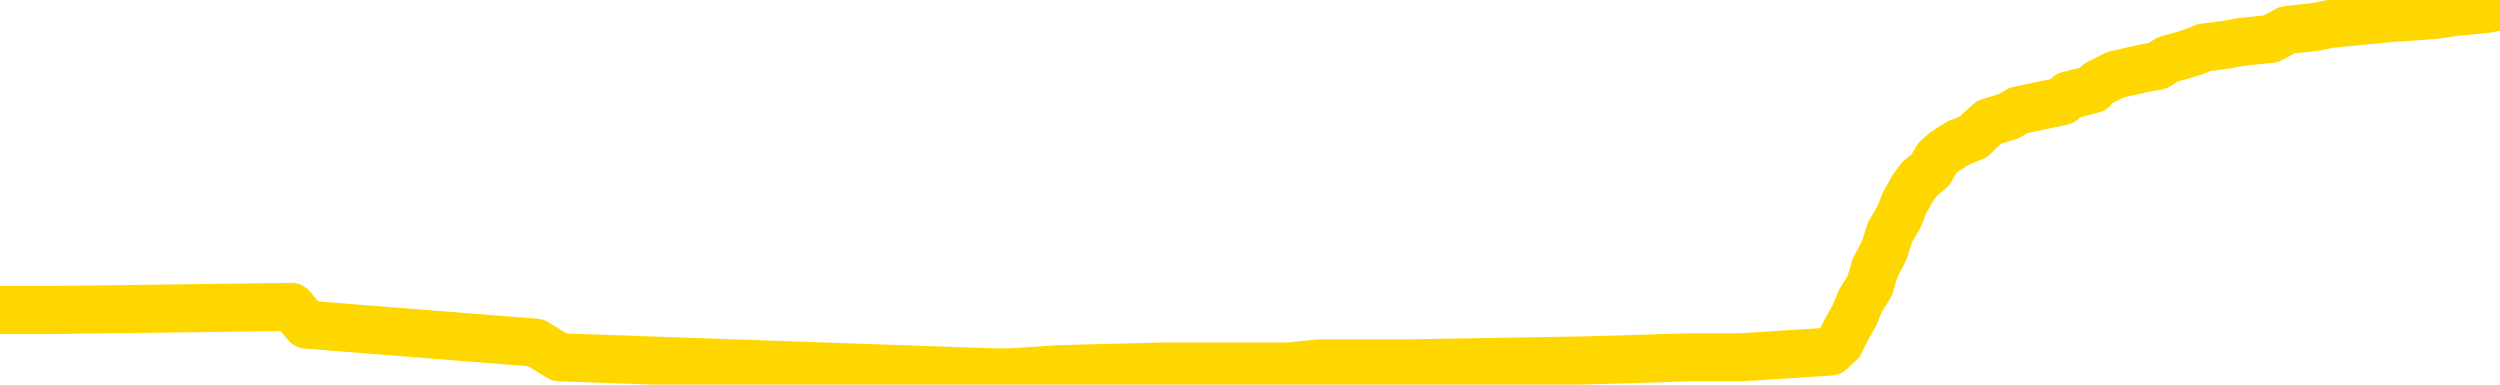 <svg xmlns="http://www.w3.org/2000/svg" version="1.1" viewBox="0 0 6500 1000">
	<path fill="none" stroke="gold" stroke-width="125" stroke-linecap="round" stroke-linejoin="round" d="M0 17131  L-791352 17131 L-791167 17124 L-790677 17108 L-790384 17100 L-790072 17085 L-789838 17077 L-789785 17062 L-789725 17046 L-789572 17039 L-789532 17023 L-789399 17015 L-789106 17008 L-788566 17008 L-787956 17000 L-787908 17000 L-787267 16992 L-787234 16992 L-786709 16992 L-786576 16984 L-786186 16969 L-785858 16953 L-785741 16938 L-785529 16922 L-784812 16922 L-784242 16915 L-784135 16915 L-783961 16907 L-783739 16891 L-783338 16884 L-783312 16868 L-782384 16853 L-782297 16837 L-782214 16822 L-782144 16806 L-781847 16798 L-781695 16783 L-779805 16791 L-779704 16791 L-779442 16791 L-779148 16798 L-779007 16783 L-778758 16783 L-778722 16775 L-778564 16767 L-778100 16752 L-777847 16744 L-777635 16729 L-777384 16721 L-777035 16713 L-776108 16698 L-776014 16682 L-775603 16675 L-774432 16659 L-773243 16651 L-773151 16636 L-773124 16620 L-772857 16605 L-772559 16589 L-772430 16574 L-772392 16558 L-771578 16558 L-771194 16566 L-770133 16574 L-770072 16574 L-769807 16729 L-769336 16876 L-769143 17023 L-768880 17170 L-768543 17162 L-768407 17155 L-767952 17147 L-767208 17139 L-767191 17131 L-767026 17116 L-766957 17116 L-766441 17108 L-765413 17108 L-765216 17100 L-764728 17093 L-764366 17085 L-763957 17085 L-763572 17093 L-761868 17093 L-761770 17093 L-761698 17093 L-761637 17093 L-761453 17085 L-761116 17085 L-760476 17077 L-760399 17070 L-760337 17070 L-760151 17062 L-760071 17062 L-759894 17054 L-759875 17046 L-759645 17046 L-759257 17039 L-758368 17039 L-758329 17031 L-758241 17023 L-758213 17008 L-757205 17000 L-757055 16984 L-757031 16977 L-756898 16969 L-756859 16961 L-755600 16953 L-755542 16953 L-755003 16946 L-754950 16946 L-754904 16946 L-754508 16938 L-754369 16930 L-754169 16922 L-754022 16922 L-753858 16922 L-753581 16930 L-753222 16930 L-752670 16922 L-752025 16915 L-751766 16899 L-751612 16891 L-751211 16884 L-751171 16876 L-751051 16868 L-750989 16876 L-750975 16876 L-750881 16876 L-750588 16868 L-750437 16837 L-750106 16822 L-750029 16806 L-749953 16798 L-749726 16775 L-749660 16760 L-749432 16744 L-749379 16729 L-749215 16721 L-748209 16713 L-748026 16706 L-747475 16698 L-747082 16682 L-746684 16675 L-745834 16659 L-745756 16651 L-745177 16644 L-744735 16644 L-744494 16636 L-744337 16636 L-743936 16620 L-743916 16620 L-743471 16613 L-743065 16605 L-742930 16589 L-742754 16574 L-742618 16558 L-742368 16543 L-741368 16535 L-741286 16527 L-741150 16520 L-741112 16512 L-740222 16504 L-740006 16496 L-739563 16489 L-739445 16481 L-739389 16473 L-738712 16473 L-738612 16465 L-738583 16465 L-737241 16458 L-736836 16450 L-736796 16442 L-735868 16434 L-735770 16427 L-735637 16419 L-735233 16411 L-735206 16403 L-735113 16396 L-734897 16388 L-734486 16372 L-733332 16357 L-733041 16342 L-733012 16326 L-732404 16318 L-732154 16303 L-732134 16295 L-731205 16287 L-731153 16272 L-731031 16264 L-731013 16249 L-730858 16241 L-730682 16225 L-730546 16218 L-730489 16210 L-730381 16202 L-730296 16194 L-730063 16187 L-729988 16179 L-729679 16171 L-729562 16163 L-729392 16156 L-729301 16148 L-729198 16148 L-729175 16140 L-729098 16140 L-729000 16125 L-728633 16117 L-728528 16109 L-728025 16101 L-727573 16094 L-727535 16086 L-727511 16078 L-727470 16070 L-727341 16063 L-727240 16055 L-726799 16047 L-726517 16039 L-725924 16032 L-725794 16024 L-725519 16008 L-725367 16001 L-725214 15993 L-725129 15978 L-725051 15970 L-724865 15962 L-724814 15962 L-724787 15954 L-724707 15947 L-724684 15939 L-724401 15923 L-723797 15908 L-722801 15900 L-722503 15892 L-721770 15885 L-721525 15877 L-721435 15869 L-720858 15861 L-720159 15854 L-719407 15846 L-719089 15838 L-718706 15823 L-718629 15815 L-717994 15807 L-717809 15799 L-717721 15799 L-717592 15799 L-717279 15792 L-717229 15784 L-717087 15776 L-717066 15768 L-716098 15761 L-715552 15753 L-715074 15753 L-715013 15753 L-714689 15753 L-714668 15745 L-714606 15745 L-714396 15737 L-714319 15730 L-714264 15722 L-714242 15714 L-714202 15706 L-714187 15699 L-713429 15691 L-713413 15683 L-712614 15675 L-712461 15668 L-711556 15660 L-711050 15652 L-710820 15637 L-710779 15637 L-710664 15629 L-710487 15621 L-709733 15629 L-709598 15621 L-709434 15614 L-709116 15606 L-708940 15590 L-707918 15575 L-707894 15559 L-707643 15552 L-707430 15536 L-706796 15528 L-706558 15513 L-706526 15497 L-706348 15482 L-706267 15466 L-706178 15459 L-706113 15443 L-705673 15428 L-705650 15420 L-705109 15412 L-704853 15404 L-704358 15397 L-703481 15389 L-703444 15381 L-703391 15373 L-703350 15366 L-703233 15358 L-702957 15350 L-702749 15335 L-702552 15319 L-702529 15304 L-702479 15288 L-702439 15280 L-702362 15273 L-701764 15257 L-701704 15250 L-701600 15242 L-701446 15234 L-700814 15226 L-700134 15219 L-699831 15203 L-699484 15195 L-699286 15188 L-699238 15172 L-698918 15164 L-698290 15157 L-698143 15149 L-698107 15141 L-698049 15133 L-697973 15118 L-697731 15118 L-697643 15110 L-697549 15102 L-697255 15095 L-697121 15087 L-697061 15079 L-697024 15064 L-696752 15064 L-695746 15056 L-695570 15048 L-695519 15048 L-695227 15040 L-695034 15025 L-694701 15017 L-694195 15009 L-693633 14994 L-693618 14978 L-693601 14971 L-693501 14955 L-693386 14940 L-693347 14924 L-693309 14916 L-693244 14916 L-693216 14909 L-693077 14916 L-692784 14916 L-692734 14916 L-692629 14916 L-692364 14909 L-691899 14901 L-691755 14901 L-691700 14885 L-691643 14878 L-691452 14870 L-691087 14862 L-690872 14862 L-690678 14862 L-690620 14862 L-690561 14847 L-690407 14839 L-690137 14831 L-689707 14870 L-689692 14870 L-689615 14862 L-689551 14855 L-689421 14800 L-689398 14793 L-689114 14785 L-689066 14777 L-689011 14769 L-688549 14762 L-688510 14762 L-688470 14754 L-688279 14746 L-687799 14738 L-687312 14731 L-687295 14723 L-687257 14715 L-687001 14707 L-686923 14692 L-686694 14684 L-686678 14669 L-686383 14653 L-685941 14645 L-685494 14638 L-684989 14630 L-684836 14622 L-684549 14614 L-684509 14599 L-684178 14591 L-683956 14583 L-683439 14568 L-683363 14560 L-683115 14545 L-682921 14529 L-682861 14521 L-682084 14514 L-682010 14514 L-681780 14506 L-681763 14506 L-681701 14498 L-681506 14491 L-681042 14491 L-681018 14483 L-680889 14483 L-679588 14483 L-679571 14483 L-679494 14475 L-679400 14475 L-679183 14475 L-679031 14467 L-678853 14475 L-678799 14483 L-678512 14491 L-678472 14491 L-678102 14491 L-677662 14491 L-677479 14491 L-677158 14483 L-676863 14483 L-676417 14467 L-676345 14460 L-675883 14444 L-675445 14436 L-675263 14429 L-673809 14413 L-673677 14405 L-673220 14390 L-672994 14382 L-672607 14367 L-672091 14351 L-671137 14336 L-670342 14320 L-669668 14312 L-669242 14297 L-668931 14289 L-668701 14266 L-668018 14243 L-668005 14219 L-667795 14188 L-667773 14181 L-667599 14165 L-666649 14157 L-666381 14142 L-665565 14134 L-665255 14119 L-665217 14111 L-665160 14096 L-664543 14088 L-663905 14072 L-662279 14065 L-661605 14057 L-660963 14057 L-660886 14057 L-660829 14057 L-660794 14057 L-660765 14049 L-660653 14034 L-660636 14026 L-660613 14018 L-660459 14010 L-660406 13995 L-660328 13987 L-660209 13979 L-660111 13972 L-659994 13964 L-659724 13948 L-659454 13941 L-659437 13925 L-659237 13917 L-659090 13902 L-658863 13894 L-658729 13886 L-658421 13879 L-658361 13871 L-658007 13855 L-657659 13848 L-657558 13840 L-657494 13824 L-657434 13817 L-657049 13801 L-656668 13793 L-656564 13786 L-656304 13778 L-656033 13763 L-655874 13755 L-655841 13747 L-655779 13739 L-655638 13732 L-655454 13724 L-655409 13716 L-655121 13716 L-655105 13708 L-654872 13708 L-654811 13701 L-654773 13701 L-654193 13693 L-654059 13685 L-654036 13654 L-654018 13600 L-654000 13538 L-653984 13476 L-653960 13414 L-653944 13368 L-653922 13313 L-653906 13259 L-653883 13228 L-653866 13197 L-653844 13174 L-653827 13158 L-653778 13135 L-653706 13112 L-653672 13073 L-653648 13042 L-653612 13011 L-653571 12980 L-653534 12965 L-653518 12934 L-653494 12911 L-653457 12895 L-653440 12872 L-653417 12856 L-653399 12841 L-653380 12825 L-653364 12810 L-653335 12787 L-653309 12763 L-653264 12756 L-653247 12740 L-653205 12732 L-653157 12717 L-653087 12701 L-653071 12686 L-653055 12671 L-652993 12663 L-652954 12655 L-652915 12647 L-652749 12640 L-652684 12632 L-652668 12624 L-652623 12609 L-652565 12601 L-652352 12593 L-652319 12585 L-652277 12578 L-652198 12570 L-651661 12562 L-651583 12554 L-651479 12539 L-651390 12531 L-651214 12523 L-650863 12516 L-650707 12508 L-650270 12500 L-650113 12492 L-649983 12485 L-649279 12469 L-649078 12461 L-648117 12446 L-647635 12438 L-647536 12438 L-647444 12430 L-647199 12423 L-647126 12415 L-646683 12399 L-646587 12392 L-646572 12384 L-646555 12376 L-646531 12368 L-646065 12361 L-645848 12353 L-645708 12345 L-645414 12337 L-645326 12330 L-645284 12322 L-645255 12314 L-645082 12307 L-645023 12299 L-644947 12291 L-644866 12283 L-644797 12283 L-644487 12276 L-644402 12268 L-644188 12260 L-644153 12252 L-643470 12245 L-643371 12237 L-643166 12229 L-643119 12221 L-642841 12214 L-642779 12206 L-642762 12190 L-642684 12183 L-642376 12167 L-642351 12159 L-642298 12144 L-642275 12136 L-642152 12128 L-642017 12113 L-641772 12105 L-641647 12105 L-641000 12097 L-640984 12097 L-640959 12097 L-640779 12082 L-640703 12074 L-640611 12066 L-640183 12059 L-639767 12051 L-639374 12035 L-639296 12028 L-639277 12020 L-638913 12012 L-638677 12004 L-638449 11997 L-638136 11989 L-638058 11981 L-637977 11966 L-637799 11950 L-637783 11942 L-637518 11927 L-637438 11919 L-637208 11912 L-636982 11904 L-636666 11904 L-636491 11896 L-636130 11896 L-635738 11888 L-635669 11873 L-635605 11865 L-635464 11850 L-635413 11842 L-635311 11826 L-634809 11819 L-634612 11811 L-634365 11803 L-634180 11795 L-633880 11788 L-633804 11780 L-633638 11764 L-632754 11757 L-632725 11741 L-632602 11726 L-632023 11718 L-631945 11710 L-631232 11710 L-630920 11710 L-630707 11710 L-630690 11710 L-630304 11710 L-629779 11695 L-629332 11687 L-629003 11679 L-628850 11671 L-628524 11671 L-628346 11664 L-628264 11664 L-628058 11648 L-627883 11640 L-626954 11633 L-626064 11625 L-626025 11617 L-625797 11617 L-625418 11609 L-624630 11602 L-624396 11594 L-624320 11586 L-623963 11578 L-623391 11563 L-623124 11555 L-622738 11548 L-622634 11548 L-622464 11548 L-621846 11548 L-621634 11548 L-621326 11548 L-621273 11540 L-621146 11532 L-621093 11524 L-620973 11517 L-620637 11501 L-619678 11493 L-619547 11478 L-619345 11470 L-618714 11462 L-618402 11455 L-617988 11447 L-617961 11439 L-617816 11431 L-617396 11424 L-616063 11424 L-616016 11416 L-615888 11400 L-615871 11393 L-615293 11377 L-615087 11369 L-615057 11362 L-615017 11354 L-614959 11346 L-614922 11338 L-614843 11331 L-614701 11323 L-614246 11315 L-614128 11307 L-613843 11300 L-613470 11292 L-613374 11284 L-613047 11276 L-612692 11269 L-612523 11261 L-612475 11253 L-612366 11245 L-612277 11238 L-612249 11230 L-612173 11214 L-611870 11207 L-611836 11191 L-611764 11184 L-611396 11176 L-611061 11168 L-610980 11168 L-610760 11160 L-610589 11153 L-610561 11145 L-610064 11137 L-609515 11122 L-608634 11114 L-608536 11098 L-608459 11091 L-608184 11083 L-607937 11067 L-607863 11060 L-607801 11044 L-607683 11036 L-607640 11029 L-607530 11021 L-607453 11005 L-606753 10998 L-606507 10990 L-606467 10982 L-606311 10974 L-605712 10974 L-605485 10974 L-605393 10974 L-604918 10974 L-604320 10959 L-603801 10951 L-603780 10943 L-603634 10936 L-603314 10936 L-602772 10936 L-602540 10936 L-602370 10936 L-601883 10928 L-601656 10920 L-601571 10912 L-601225 10905 L-600899 10905 L-600376 10897 L-600048 10889 L-599448 10881 L-599250 10866 L-599198 10858 L-599158 10850 L-598876 10843 L-598192 10827 L-597882 10820 L-597857 10804 L-597666 10796 L-597443 10789 L-597357 10781 L-596693 10765 L-596669 10758 L-596447 10742 L-596117 10734 L-595765 10719 L-595560 10711 L-595328 10696 L-595070 10688 L-594880 10672 L-594833 10665 L-594606 10657 L-594571 10649 L-594415 10641 L-594201 10634 L-594027 10626 L-593936 10618 L-593659 10610 L-593415 10603 L-593100 10595 L-592674 10595 L-592636 10595 L-592153 10595 L-591920 10595 L-591708 10587 L-591482 10579 L-590932 10579 L-590685 10572 L-589851 10572 L-589795 10564 L-589773 10556 L-589615 10548 L-589154 10541 L-589113 10533 L-588773 10517 L-588640 10510 L-588417 10502 L-587845 10494 L-587373 10486 L-587178 10479 L-586986 10471 L-586796 10463 L-586694 10456 L-586326 10448 L-586280 10440 L-586198 10432 L-584905 10425 L-584856 10417 L-584588 10417 L-584443 10417 L-583892 10417 L-583775 10409 L-583694 10401 L-583334 10394 L-583111 10386 L-582829 10378 L-582500 10363 L-581992 10355 L-581880 10347 L-581801 10339 L-581637 10332 L-581342 10332 L-580874 10332 L-580677 10339 L-580626 10339 L-579977 10332 L-579855 10324 L-579401 10324 L-579365 10316 L-578897 10308 L-578786 10301 L-578770 10293 L-578554 10293 L-578373 10285 L-577841 10285 L-576811 10285 L-576612 10277 L-576154 10270 L-575205 10254 L-575107 10246 L-574753 10231 L-574692 10223 L-574678 10215 L-574642 10208 L-574273 10200 L-574153 10192 L-573911 10184 L-573747 10177 L-573560 10169 L-573439 10161 L-572368 10146 L-571510 10138 L-571298 10122 L-571201 10115 L-571027 10099 L-570693 10092 L-570621 10084 L-570564 10076 L-570388 10076 L-570000 10068 L-569764 10061 L-569653 10053 L-569536 10045 L-568555 10037 L-568530 10030 L-567935 10014 L-567903 10014 L-567754 10006 L-567470 9999 L-566558 9999 L-565612 9999 L-565459 9991 L-565356 9991 L-565225 9983 L-565082 9975 L-565055 9968 L-564941 9960 L-564723 9952 L-564041 9944 L-563912 9937 L-563609 9929 L-563369 9913 L-563036 9906 L-562397 9898 L-562055 9882 L-561993 9875 L-561838 9875 L-560916 9875 L-560446 9875 L-560402 9875 L-560389 9867 L-560348 9859 L-560326 9851 L-560299 9844 L-560155 9836 L-559732 9828 L-559397 9828 L-559206 9820 L-558778 9820 L-558590 9813 L-558201 9797 L-557666 9789 L-557294 9782 L-557272 9782 L-557022 9774 L-556904 9766 L-556828 9758 L-556693 9751 L-556653 9743 L-556573 9735 L-556179 9728 L-555683 9720 L-555571 9704 L-555398 9697 L-555090 9689 L-554642 9681 L-554319 9673 L-554177 9658 L-553750 9642 L-553596 9627 L-553541 9611 L-552727 9604 L-552708 9596 L-552336 9588 L-552279 9588 L-551150 9580 L-551082 9580 L-550524 9573 L-550329 9565 L-550193 9557 L-549959 9549 L-549612 9542 L-549578 9526 L-549542 9518 L-549474 9503 L-549125 9495 L-548953 9487 L-548468 9480 L-548452 9472 L-548127 9464 L-547969 9456 L-546828 9441 L-546804 9433 L-546612 9418 L-546418 9410 L-546168 9402 L-546151 9394 L-545131 9387 L-544833 9379 L-544758 9371 L-544621 9356 L-544446 9348 L-543869 9333 L-543653 9325 L-543590 9317 L-543459 9309 L-543422 9294 L-542899 9286 L-542761 12337 L-542747 12337 L-542724 12337 L-542703 12337 L-542476 9278 L-541700 9278 L-541659 9278 L-541291 9278 L-541213 9271 L-541161 9263 L-540488 9255 L-539745 9247 L-539320 9247 L-538873 9240 L-537811 9232 L-537499 9216 L-537089 9216 L-537017 9209 L-536493 9209 L-536398 9209 L-536381 9209 L-535936 9201 L-535750 9185 L-534970 9170 L-534298 9162 L-533886 9139 L-533654 9123 L-533513 9116 L-533432 9100 L-533411 9092 L-533335 9092 L-533207 9085 L-532890 9092 L-532666 9092 L-532341 9085 L-532279 9085 L-531909 9085 L-531876 9085 L-531667 9085 L-530999 9085 L-530922 9085 L-530764 9069 L-530653 9069 L-530327 9061 L-530172 9054 L-529831 9054 L-529774 9038 L-529436 9023 L-529232 9015 L-529179 9000 L-527803 8992 L-527673 8984 L-527240 8976 L-526919 8969 L-526092 8953 L-525968 8945 L-525237 8930 L-525082 8914 L-525041 8907 L-524987 8899 L-524964 8891 L-524850 8883 L-524554 8876 L-524264 8868 L-524209 8860 L-524089 8852 L-524058 8845 L-523959 8837 L-523515 8837 L-523363 8829 L-522528 8829 L-521986 8821 L-521651 8821 L-521636 8814 L-521560 8806 L-521444 8798 L-521249 8790 L-520985 8783 L-520150 8775 L-520054 8767 L-519532 8759 L-519491 8752 L-519391 8744 L-518563 8744 L-518428 8736 L-518089 8736 L-517535 8728 L-517156 8721 L-516993 8713 L-516683 8705 L-515870 8697 L-515564 8690 L-515296 8690 L-514974 8690 L-514653 8697 L-514378 8697 L-513549 8682 L-513454 8674 L-513362 8651 L-513257 8628 L-512870 8605 L-512390 8589 L-512374 8581 L-512255 8574 L-511887 8558 L-511792 8550 L-510958 8535 L-510881 8527 L-510582 8519 L-510491 8512 L-510084 8496 L-509974 8481 L-509274 8473 L-508801 8465 L-508741 8457 L-508522 8442 L-508249 8434 L-508136 8426 L-507108 8419 L-506722 8411 L-506702 8403 L-506369 8395 L-506124 8388 L-505691 8380 L-505581 8372 L-505463 8364 L-505011 8349 L-504421 8341 L-504084 8333 L-502192 8326 L-502078 8310 L-501866 8302 L-500548 8295 L-500441 6552 L-500375 4833 L-500339 3245 L-500277 3245 L-499778 4972 L-499103 6676 L-499081 8248 L-498811 8233 L-497842 8233 L-497153 8225 L-496991 8217 L-496450 8210 L-496361 8202 L-495341 8194 L-494394 8179 L-494028 8186 L-493925 8194 L-493337 8194 L-493278 8194 L-493177 8186 L-492737 8171 L-492629 8163 L-492188 8155 L-491188 8132 L-490931 8109 L-490829 8086 L-490698 8070 L-490332 8055 L-489751 8039 L-489720 8031 L-489404 8024 L-487421 8016 L-487306 8008 L-487238 8008 L-486879 8000 L-485261 7993 L-485083 7993 L-484939 7993 L-484117 8000 L-484064 8008 L-484009 8008 L-483575 8008 L-482595 8016 L-482521 8016 L-481436 8008 L-481223 8008 L-480507 7993 L-480118 7985 L-479900 7969 L-479580 7954 L-479086 7938 L-478959 7931 L-478730 7915 L-478497 7900 L-478438 7892 L-478149 7884 L-477877 7869 L-476847 7861 L-475182 7853 L-474762 7846 L-474625 7838 L-474469 7838 L-474164 7830 L-473936 7815 L-473777 7807 L-473618 7791 L-473449 7776 L-473401 7768 L-473348 7760 L-473326 7760 L-472940 7753 L-472691 7753 L-472420 7753 L-472259 7753 L-472170 7753 L-470511 7753 L-470346 7760 L-469966 7753 L-469506 7753 L-468896 7737 L-467803 7729 L-467372 7722 L-467341 7714 L-467278 7706 L-467261 7698 L-465557 7691 L-465515 7683 L-465049 7675 L-464862 7667 L-464830 7652 L-464234 7644 L-464185 7636 L-463862 7629 L-463811 7621 L-463601 7613 L-463583 7605 L-463316 7590 L-463264 7582 L-462795 7574 L-462284 7559 L-462206 7559 L-461912 7551 L-461895 7543 L-461856 7536 L-461785 7528 L-461628 7520 L-460682 7520 L-460626 7520 L-460105 7520 L-459912 7513 L-459811 7513 L-459586 7505 L-459076 7505 L-458688 7714 L-458618 7714 L-458270 7706 L-457913 7698 L-456784 7474 L-456732 7458 L-456506 7451 L-456472 7443 L-456347 7427 L-456249 7427 L-455984 7427 L-455244 7435 L-454665 7435 L-454372 7435 L-453666 7435 L-453487 7427 L-453464 7427 L-452828 7420 L-452517 7412 L-452120 7412 L-452091 7404 L-452070 7396 L-451916 7389 L-451231 7389 L-451214 7389 L-450874 7389 L-450602 7381 L-450565 7373 L-450508 7358 L-450487 7350 L-450415 7342 L-450083 7334 L-449977 7327 L-449948 7311 L-449750 7303 L-449597 7296 L-448729 7288 L-448166 7272 L-448150 7272 L-448049 7265 L-447947 7272 L-447800 7272 L-447722 7272 L-447684 7265 L-447629 7257 L-447555 7249 L-447410 7241 L-446929 7241 L-446524 7234 L-445658 7241 L-445638 7241 L-445380 7241 L-445304 7241 L-445275 7234 L-445264 7218 L-445247 7210 L-444954 7203 L-444915 7195 L-444843 7187 L-444769 7179 L-444564 7172 L-444404 7149 L-444103 7125 L-444025 7094 L-444008 7071 L-443792 7056 L-443561 7056 L-443451 7063 L-443081 7071 L-442923 7071 L-442691 7071 L-442523 7071 L-442378 7063 L-442246 7056 L-440970 7040 L-440566 7025 L-440506 7017 L-440389 7001 L-439964 6994 L-439948 6978 L-439886 6970 L-439613 6955 L-439501 6947 L-439218 6932 L-438941 6924 L-438516 6908 L-438494 6901 L-438415 6893 L-438290 6885 L-437703 6877 L-437312 6870 L-436976 6862 L-436387 6854 L-436285 6854 L-436115 6846 L-435978 6846 L-435151 6839 L-433965 6831 L-433929 6823 L-433874 6823 L-433653 6815 L-433448 6815 L-433294 6815 L-433037 6808 L-432961 6800 L-432418 6792 L-432381 6785 L-432133 6777 L-431745 6769 L-430919 6761 L-430561 6754 L-430251 6754 L-429993 6746 L-429769 6738 L-429363 6730 L-429246 6723 L-429063 6715 L-429010 6715 L-428821 6707 L-428651 6699 L-428622 6692 L-428341 6684 L-428031 6676 L-427893 6668 L-427583 6661 L-427389 6661 L-427374 6653 L-426655 6653 L-426521 6637 L-426223 6630 L-426133 6622 L-425532 6622 L-425494 6614 L-425415 6606 L-424795 6599 L-424644 6583 L-424603 6575 L-424292 6568 L-424101 6560 L-423908 6544 L-423852 6529 L-423543 6521 L-423491 6513 L-423436 6521 L-423411 6521 L-423286 6521 L-422475 6513 L-422399 6506 L-421858 6498 L-421589 6490 L-420930 6482 L-420022 6475 L-419781 6467 L-419249 6459 L-419032 6451 L-417924 6459 L-417874 6459 L-417098 6459 L-416550 6451 L-416439 6444 L-416287 6428 L-416231 6421 L-416066 6413 L-415689 6405 L-415241 6397 L-415186 6390 L-415032 6382 L-414352 6374 L-414132 6366 L-413614 6359 L-412765 6343 L-412749 6335 L-410958 6328 L-410404 6320 L-410286 6312 L-409281 6304 L-409244 6297 L-409011 6297 L-408919 6297 L-408879 6297 L-408547 6289 L-408195 6281 L-407930 6266 L-407643 6258 L-407332 6242 L-407078 6227 L-406984 6219 L-406494 6211 L-406287 6204 L-405721 6196 L-405607 6204 L-405256 6196 L-405205 6196 L-405164 6196 L-404561 6180 L-403827 6165 L-403246 6149 L-403010 6134 L-402470 6111 L-402317 6095 L-401816 6087 L-401606 6072 L-401583 6072 L-401524 6064 L-400562 6064 L-400384 6057 L-399942 6049 L-399918 6033 L-399763 6026 L-399681 6026 L-399531 6033 L-398884 6033 L-398834 6026 L-397714 6018 L-396730 6010 L-396669 6002 L-395948 5995 L-395083 5987 L-394704 5979 L-394486 5979 L-393726 5971 L-393674 5964 L-393365 5948 L-392514 5948 L-392320 5940 L-392144 5933 L-391919 5933 L-391793 5925 L-391601 5925 L-391368 5917 L-391198 5925 L-390912 5917 L-390633 5917 L-390550 5909 L-390379 5902 L-390363 5886 L-390208 5878 L-390169 5871 L-389394 5863 L-389317 5863 L-389085 5847 L-388658 5840 L-388313 5832 L-387730 5824 L-387461 5824 L-387202 5824 L-387072 5809 L-387056 5801 L-386942 5793 L-386919 5785 L-386685 5778 L-386649 5770 L-385332 5770 L-385277 5762 L-384598 5747 L-384025 5747 L-383900 5747 L-383747 5747 L-383670 5747 L-383358 5731 L-383085 5723 L-382996 5708 L-382894 5708 L-381966 5700 L-381890 5700 L-381526 5700 L-381501 5692 L-381465 5685 L-380689 5669 L-380597 5662 L-380457 5654 L-380056 5646 L-379794 5646 L-379551 5654 L-379336 5646 L-379256 5646 L-379180 5646 L-379103 5646 L-378916 5654 L-378850 5654 L-378600 5654 L-378545 5646 L-378408 5638 L-378328 5623 L-378215 5615 L-377991 5607 L-377827 5600 L-377786 5592 L-377617 5584 L-377246 5576 L-377231 5569 L-377115 5561 L-376394 5553 L-376358 5545 L-376225 5545 L-375877 5538 L-375466 5538 L-375430 5538 L-375352 5530 L-375313 5522 L-374949 5514 L-374744 5507 L-374729 5499 L-374384 5491 L-374035 5491 L-373710 5491 L-373608 5483 L-373455 5483 L-373261 5476 L-373029 5476 L-372937 5476 L-372781 5476 L-372704 5476 L-372663 5468 L-372550 5460 L-372526 5452 L-372276 5452 L-372137 5437 L-371559 5414 L-370731 5398 L-370243 5383 L-370122 5375 L-370083 5367 L-370070 5359 L-369918 5344 L-369817 5328 L-369584 5321 L-369194 5305 L-368890 5298 L-368874 5290 L-368703 5282 L-368465 5267 L-367868 5267 L-367264 5259 L-367225 5259 L-367184 5259 L-367031 5251 L-366978 5243 L-366916 5236 L-366847 5228 L-366793 5212 L-366768 5205 L-366721 5197 L-366626 5181 L-366489 5174 L-366336 5166 L-366204 5158 L-366163 5158 L-366127 5150 L-366065 5143 L-365792 5127 L-365478 5119 L-365437 5104 L-365352 5096 L-365174 5088 L-364937 5081 L-364579 5073 L-364549 5065 L-363980 5057 L-363857 5050 L-363621 5042 L-363599 5042 L-363317 5034 L-363032 5034 L-362776 5034 L-362204 5026 L-361908 5019 L-361832 5011 L-361133 5003 L-361055 4995 L-361020 4988 L-360994 4980 L-360942 4964 L-360748 4957 L-360608 4941 L-360572 4934 L-360532 4926 L-359936 4918 L-359704 4910 L-359421 4964 L-359366 5011 L-359292 5065 L-359214 5112 L-358978 5096 L-358734 5088 L-358599 5081 L-358492 5073 L-358412 5065 L-358025 5050 L-357898 5042 L-357746 5034 L-357708 5026 L-357562 5019 L-357340 5011 L-357167 5003 L-357098 4995 L-356276 4980 L-356260 4980 L-355965 4972 L-355178 4964 L-354868 4964 L-354722 4957 L-354493 4949 L-354293 4934 L-353356 4926 L-353319 4918 L-353296 4910 L-353256 4895 L-352987 4887 L-352390 4879 L-352327 4872 L-352291 4864 L-352274 4856 L-351579 4856 L-351378 4856 L-351346 4856 L-351013 4856 L-350905 4848 L-350280 4833 L-349776 4825 L-349739 4810 L-349297 4810 L-349200 4802 L-349042 4802 L-348728 4802 L-348716 4802 L-348276 4810 L-347794 4817 L-347665 4817 L-347345 4817 L-347276 4810 L-346972 4810 L-346796 4802 L-346603 4794 L-346360 4779 L-346162 4763 L-346137 4748 L-345559 4740 L-345489 4732 L-345079 4724 L-345025 4717 L-344979 4709 L-344615 4701 L-344468 4693 L-344263 4686 L-344167 4686 L-344012 4678 L-343950 4670 L-343802 4655 L-343702 4647 L-343145 4647 L-343123 4662 L-342951 4670 L-342409 4678 L-342348 4678 L-342294 4662 L-342265 4647 L-342194 4639 L-342178 4624 L-342114 4616 L-342078 4600 L-341923 4593 L-341597 4585 L-341031 4577 L-341017 4570 L-340955 4554 L-340853 4539 L-340807 4539 L-340564 4531 L-340142 4531 L-339988 4531 L-338246 4515 L-337704 4508 L-336761 4500 L-336352 4492 L-335810 4477 L-335614 4469 L-335445 4461 L-335150 4453 L-335035 4446 L-335020 4446 L-334865 4438 L-334725 4430 L-334649 4415 L-334517 4415 L-334169 4415 L-333798 4422 L-333200 4422 L-333024 4422 L-332868 4415 L-332599 4407 L-332448 4407 L-332157 4430 L-332133 4446 L-332050 4461 L-331822 4477 L-331123 4469 L-330996 4461 L-330565 4453 L-330471 4446 L-329266 4446 L-329217 4438 L-328923 4438 L-328520 4430 L-328244 4415 L-328225 4407 L-328107 4399 L-328031 4391 L-327849 4384 L-327369 4376 L-326918 4360 L-326508 4353 L-326477 4345 L-326059 4337 L-325945 4337 L-325827 4337 L-325812 4337 L-325617 4329 L-325596 4314 L-325364 4306 L-324920 4298 L-324601 4283 L-324136 4283 L-323971 4275 L-323816 4267 L-323660 4267 L-323207 4267 L-322888 4267 L-322833 4275 L-322462 4275 L-322424 4283 L-322097 4283 L-321981 4275 L-321882 4267 L-321556 4252 L-321169 4244 L-320908 4236 L-320550 4221 L-320293 4213 L-318123 4206 L-318074 4198 L-318051 4190 L-317640 4190 L-317578 4190 L-317508 4198 L-317277 4198 L-316966 4190 L-316663 4175 L-316619 4167 L-316311 4159 L-316178 4151 L-315961 4144 L-315249 4136 L-315094 4136 L-314956 4128 L-314807 4128 L-314786 4128 L-314592 4120 L-314566 4113 L-314475 4105 L-314453 4097 L-314437 4089 L-314337 4082 L-313408 4074 L-312950 4074 L-311858 4058 L-311436 4058 L-311032 4051 L-310993 4043 L-310740 4035 L-309965 4020 L-309949 4012 L-309924 4004 L-309731 3996 L-308995 3989 L-308726 3981 L-308685 3973 L-308286 3958 L-308261 3950 L-307472 3942 L-306792 3934 L-305421 3927 L-305151 3919 L-305102 3911 L-304565 3896 L-304532 3888 L-304430 3872 L-304106 3865 L-304027 3857 L-303758 3857 L-302845 3849 L-302707 3849 L-302458 3834 L-301912 3834 L-301490 3826 L-301297 3818 L-301282 3818 L-301144 3803 L-301050 3795 L-300923 3787 L-300663 3780 L-300638 3764 L-300547 3756 L-300237 3749 L-300176 3741 L-300059 3741 L-299710 3741 L-298899 3741 L-298668 3725 L-297839 3725 L-297606 3710 L-297390 3702 L-296871 3702 L-296233 3694 L-295817 3687 L-295495 3679 L-295014 3671 L-294588 3671 L-294527 3663 L-294179 3663 L-294138 3656 L-294124 3648 L-294025 3632 L-293979 3632 L-293494 3625 L-292693 3625 L-292358 3625 L-291277 3617 L-290797 3609 L-290774 3601 L-290634 3594 L-290078 3586 L-289381 3578 L-289073 3570 L-288851 3563 L-288746 3555 L-288643 3539 L-287972 3532 L-287878 3524 L-287856 3524 L-287779 3516 L-287601 3516 L-287429 3516 L-287248 3508 L-287235 3501 L-287159 3493 L-286994 3485 L-286479 3478 L-286464 3470 L-286323 3470 L-285960 3462 L-285936 3462 L-285806 3454 L-285781 3447 L-285419 3439 L-284893 3423 L-284800 3416 L-284584 3400 L-284491 3392 L-284466 3385 L-284002 3377 L-283925 3377 L-283523 3369 L-283072 3369 L-281820 3361 L-281782 3354 L-281350 3346 L-281317 3338 L-280598 3330 L-280422 3323 L-280286 3315 L-279980 3307 L-279925 3299 L-279900 3284 L-279884 3268 L-279709 3261 L-279520 3253 L-279012 3253 L-278638 3191 L-278300 3121 L-278261 3059 L-277542 3005 L-277449 2997 L-277410 2990 L-276868 2990 L-276845 2982 L-276443 2974 L-276017 2966 L-275746 2966 L-275566 2959 L-275321 2943 L-275297 2935 L-275241 2920 L-274624 2912 L-274121 2904 L-273734 2904 L-273115 2912 L-272899 2912 L-272744 2920 L-271452 2904 L-271352 2897 L-270910 2881 L-270579 2873 L-270278 2858 L-270036 2850 L-269301 2835 L-268722 2827 L-267892 2819 L-267792 2811 L-267234 2804 L-267096 2796 L-265455 2788 L-265394 2788 L-265300 2788 L-264333 2788 L-264155 2780 L-263868 2780 L-263650 2780 L-263572 2773 L-263301 2773 L-263186 2765 L-263033 2757 L-262722 2750 L-262644 2742 L-262553 2742 L-262476 2734 L-262359 2734 L-262180 2726 L-262088 2719 L-262050 2711 L-261547 2711 L-261328 2703 L-261199 2703 L-261044 2695 L-260989 2688 L-260865 2688 L-260480 2680 L-259971 2672 L-259899 2664 L-259419 2657 L-259342 2649 L-259241 2649 L-259008 2641 L-258543 2641 L-258313 2641 L-258297 2641 L-258065 2641 L-257910 2641 L-257848 2641 L-257655 2633 L-257385 2618 L-256633 2610 L-255680 2610 L-255644 2602 L-255419 2602 L-254979 2602 L-254698 2587 L-254350 2579 L-253281 2571 L-252353 2571 L-252222 2571 L-252176 2571 L-252106 2564 L-251952 2564 L-251874 2548 L-251701 2533 L-251266 2517 L-251062 2509 L-251001 2494 L-250419 2486 L-250265 2471 L-250149 2463 L-250109 2455 L-249939 2447 L-249802 2440 L-249592 2424 L-249514 2416 L-249491 2409 L-249282 2393 L-248872 2385 L-248848 2378 L-248624 2370 L-248479 2362 L-248444 2355 L-248431 2347 L-248408 2339 L-248175 2331 L-247990 2324 L-247772 2316 L-247747 2308 L-247058 2300 L-246954 2293 L-246919 2285 L-246898 2277 L-246704 2269 L-246651 2262 L-246534 2246 L-246452 2246 L-246341 2238 L-246027 2231 L-245567 2223 L-245312 2215 L-245078 2200 L-244948 2192 L-244596 2184 L-244537 2176 L-244384 2169 L-243812 2153 L-243725 2145 L-243572 2130 L-243276 2114 L-242906 2099 L-242603 2083 L-242526 2076 L-242121 2068 L-241953 2068 L-241809 2068 L-241269 2068 L-241209 2068 L-241193 2052 L-241027 2045 L-240821 2037 L-240746 2037 L-240653 2029 L-240243 2021 L-240228 2014 L-240204 2014 L-240011 2006 L-239935 2076 L-239764 2145 L-239702 2207 L-239686 2277 L-239172 2269 L-238951 2262 L-238332 2246 L-238078 2238 L-237884 2231 L-237845 2223 L-237771 2223 L-237706 2223 L-237056 2223 L-237017 2231 L-236843 2231 L-236777 2231 L-236103 2231 L-235714 2215 L-235452 2207 L-235214 2200 L-235136 2184 L-235121 2169 L-234919 2161 L-234548 2145 L-234323 2138 L-233687 2130 L-233667 2130 L-233280 2122 L-233186 2122 L-233128 2114 L-232852 2107 L-232543 2107 L-232466 2099 L-231614 2107 L-231272 2145 L-230835 2192 L-230401 2231 L-229906 2269 L-229756 2262 L-229488 2269 L-228250 2277 L-228193 2293 L-226429 2300 L-226239 2293 L-225229 2285 L-225078 2277 L-224702 2293 L-224381 2308 L-223776 2324 L-223706 2339 L-223529 2331 L-222701 2324 L-222562 2316 L-222175 2308 L-221991 2300 L-221947 2293 L-221827 2285 L-221617 2277 L-221170 2262 L-220822 2254 L-220690 2246 L-220281 2238 L-219930 2238 L-219645 2231 L-219452 2223 L-219297 2223 L-219133 2215 L-219065 2207 L-218965 2207 L-218731 2200 L-218615 2200 L-218562 2192 L-218020 2192 L-217556 2184 L-216374 2184 L-216240 2184 L-216216 2184 L-216163 2184 L-215495 2184 L-214461 2169 L-214267 2161 L-214087 2153 L-213935 2153 L-213895 2145 L-213880 2145 L-213818 2138 L-213493 2130 L-212333 2122 L-212139 2114 L-211962 2107 L-210848 2099 L-209988 2091 L-209882 2091 L-209408 2083 L-209216 2083 L-206894 2076 L-206816 2068 L-206695 2052 L-206661 2045 L-206623 2029 L-206529 2006 L-206313 1991 L-205732 1975 L-205346 1967 L-204573 1960 L-204495 1952 L-203798 1952 L-203256 1952 L-203215 1944 L-203085 1944 L-202621 1936 L-202582 1929 L-202448 1921 L-202080 1913 L-202050 1905 L-201900 1905 L-201499 1898 L-199675 1905 L-198868 1898 L-198150 1898 L-198133 1898 L-197819 1882 L-197258 1874 L-196756 1867 L-196237 1859 L-196216 1851 L-194472 1843 L-194303 1836 L-194107 1828 L-193213 1820 L-192695 1805 L-192484 1797 L-192226 1789 L-191517 1781 L-190567 1774 L-189908 1766 L-189869 1750 L-189583 1743 L-189500 1735 L-189405 1735 L-189273 1727 L-189196 1727 L-188461 1727 L-188123 1719 L-188074 1727 L-187818 1727 L-187532 1719 L-187106 1719 L-186526 1712 L-186267 1712 L-186116 1704 L-185868 1704 L-185830 1704 L-185033 1696 L-184995 1688 L-184818 1688 L-184409 1673 L-184180 1673 L-184104 1673 L-183973 1673 L-183856 1665 L-183508 1657 L-183445 1650 L-183292 1642 L-182552 1634 L-182440 1627 L-182270 1619 L-182231 1611 L-181936 1611 L-181535 1611 L-181359 1611 L-181264 1611 L-180955 1603 L-180153 1596 L-179695 1580 L-179175 1572 L-178686 1565 L-177991 1557 L-176944 1549 L-176675 1549 L-176621 1541 L-176461 1541 L-176209 1541 L-175963 1534 L-175884 1526 L-175670 1510 L-175358 1503 L-174895 1487 L-174880 1479 L-174584 1479 L-174571 1472 L-173580 1464 L-172907 1456 L-172572 1441 L-171956 1441 L-171819 1433 L-171180 1425 L-171050 1417 L-170099 1402 L-170000 1386 L-169440 1379 L-169031 1379 L-168603 1379 L-168512 1371 L-167677 1371 L-167314 1371 L-167274 1379 L-167142 1386 L-166965 1386 L-166749 1386 L-166695 1379 L-166538 1363 L-166285 1355 L-165185 1348 L-165108 1340 L-164888 1332 L-164757 1317 L-164721 1309 L-164527 1301 L-164428 1293 L-163944 1286 L-163660 1278 L-163500 1270 L-163405 1255 L-163133 1247 L-162863 1239 L-162847 1208 L-162709 1185 L-162571 1162 L-162244 1131 L-161935 1115 L-161894 1108 L-161818 1092 L-161703 1084 L-160853 1069 L-160526 1061 L-160195 1053 L-160062 1053 L-159846 1053 L-159830 1053 L-159149 1053 L-159056 1038 L-159032 1030 L-159017 1015 L-158978 1007 L-158566 991 L-158297 984 L-158257 976 L-157889 976 L-157679 968 L-156596 968 L-156580 960 L-156551 953 L-156531 953 L-156154 937 L-155899 929 L-155651 914 L-155512 899 L-155380 891 L-155048 883 L-154955 875 L-154894 868 L-154336 860 L-154275 852 L-154119 844 L-153924 837 L-153732 829 L-153717 821 L-153678 813 L-153639 806 L-153368 798 L-153245 790 L-153213 782 L-153113 782 L-152958 782 L-152817 782 L-152532 775 L-152207 775 L-151511 767 L-151488 767 L-150979 767 L-150133 767 L-149770 759 L-149615 751 L-149011 751 L-148841 751 L-148781 751 L-148725 744 L-147670 736 L-147651 736 L-146746 736 L-146724 736 L-146557 728 L-146315 728 L-146265 720 L-146210 705 L-146073 697 L-146033 689 L-145105 682 L-145050 682 L-144928 682 L-144856 682 L-144740 682 L-144562 689 L-143579 682 L-143440 682 L-143322 666 L-143028 651 L-142781 643 L-142744 635 L-142689 643 L-142668 643 L-142535 643 L-142456 643 L-142318 635 L-141695 635 L-141529 627 L-141064 627 L-140888 612 L-140871 604 L-140811 596 L-140694 589 L-140212 581 L-139516 573 L-139143 565 L-138974 558 L-138008 550 L-137853 542 L-137675 542 L-137583 535 L-137327 535 L-137157 535 L-136510 527 L-136499 527 L-135919 519 L-135781 519 L-135725 504 L-134990 496 L-134952 488 L-134874 488 L-134232 480 L-133458 480 L-133365 473 L-133316 473 L-133301 465 L-133265 465 L-133249 449 L-133186 442 L-133170 434 L-133150 434 L-132995 426 L-132956 418 L-132940 411 L-132901 403 L-132761 395 L-132685 387 L-132320 380 L-131972 372 L-131199 364 L-130596 356 L-130400 349 L-130170 349 L-130032 341 L-129394 341 L-129105 333 L-129083 333 L-128623 325 L-128390 325 L-128335 318 L-128297 310 L-127794 302 L-127244 294 L-126456 287 L-125333 287 L-124438 279 L-124350 279 L-124051 271 L-123979 263 L-123863 256 L-122687 248 L-122339 240 L-122316 232 L-121797 225 L-121650 217 L-121542 209 L-121333 201 L-121178 194 L-121155 186 L-120961 178 L-120885 171 L-120741 163 L-119940 155 L-119794 147 L-119514 140 L-119337 132 L-119027 124 L-118215 116 L-117287 116 L-115695 109 L-115452 101 L-114811 93 L-114615 85 L-114538 78 L-114020 70 L-113788 70 L-113765 62 L-113633 62 L-113294 54 L-113283 47 L-113067 39 L-113030 31 L-112488 23 L-111959 8 L-111891 0 L-111598 -7 L-111051 -22 L-111015 -30 L-110963 -38 L-110863 -53 L-110631 -53 L-110051 -53 L-109953 -45 L-109879 -45 L-109547 -53 L-108797 -61 L-108758 -69 L-108078 -69 L-107923 -69 L-107597 -76 L-107381 -84 L-107150 -84 L-106853 -92 L-106607 -100 L-106256 -107 L-106203 -115 L-105444 -123 L-104750 -138 L-104400 -154 L-103936 -162 L-103303 -169 L-102894 -177 L-102816 -169 L-102390 -169 L-101747 -177 L-101578 -177 L-100836 -185 L-100649 -192 L-100354 -200 L-99782 -208 L-99756 -216 L-98737 -216 L-98250 -223 L-98157 -223 L-98096 -231 L-97808 -239 L-97522 -247 L-97460 -254 L-97280 -254 L-96569 -262 L-96394 -270 L-96195 -278 L-96043 -285 L-95952 -293 L-95890 -301 L-95348 -301 L-95037 -309 L-94946 -324 L-94868 -340 L-94301 -347 L-94210 -347 L-93955 -363 L-93629 -378 L-93591 -402 L-93437 -425 L-93205 -433 L-92883 -440 L-91750 -448 L-91551 -456 L-91025 -464 L-90781 -464 L-90535 -471 L-90455 -479 L-90435 -495 L-90358 -502 L-90303 -518 L-90225 -526 L-90186 -533 L-90008 -549 L-89971 -557 L-89739 -564 L-88501 -572 L-88175 -580 L-88135 -595 L-87353 -603 L-87206 -611 L-86215 -618 L-86008 -618 L-85583 -618 L-85455 -618 L-85051 -611 L-84963 -618 L-84306 -626 L-83599 -634 L-82990 -642 L-82797 -649 L-82564 -665 L-81946 -673 L-81650 -688 L-81210 -696 L-81056 -704 L-80901 -711 L-80145 -727 L-79794 -735 L-79392 -735 L-79354 -742 L-78347 -742 L-78028 -742 L-77781 -750 L-77081 -766 L-77007 -773 L-76695 -781 L-75615 -789 L-75424 -797 L-75190 -797 L-74995 -804 L-74495 -812 L-73741 -812 L-73627 -812 L-73427 -812 L-73386 -820 L-73293 -828 L-72980 -835 L-72892 -843 L-72776 -851 L-72458 -851 L-72389 -859 L-72364 -866 L-72002 -874 L-71964 -882 L-71747 -890 L-71244 -882 L-70641 -874 L-70430 -859 L-70277 -851 L-70239 -851 L-70195 -866 L-70160 -874 L-70028 -882 L-69618 -890 L-69248 -897 L-69194 -905 L-69178 -913 L-69099 -921 L-68689 -928 L-68536 -936 L-68520 -951 L-68481 -959 L-68302 -975 L-68226 -982 L-67995 -990 L-67205 -998 L-67127 -998 L-66392 -1013 L-66237 -1021 L-65997 -1037 L-65935 -1052 L-65850 -1060 L-65827 -1075 L-65709 -1091 L-65695 -1106 L-65633 -1122 L-65596 -1130 L-65501 -1137 L-65479 -1137 L-65363 -1145 L-65130 -1153 L-64960 -1168 L-64140 -1168 L-63739 -1176 L-63584 -1176 L-63079 -1176 L-62965 -1176 L-62368 -1176 L-61994 -1184 L-61942 -1184 L-61749 -1192 L-61052 -1192 L-61014 -1199 L-60869 -1199 L-60644 -1207 L-60382 -1215 L-60008 -1223 L-59582 -1230 L-59453 -1238 L-59433 -1254 L-58940 -1254 L-58243 -1261 L-58012 -1254 L-57858 -1254 L-56890 -1254 L-56665 -1246 L-56387 -1246 L-56371 -1254 L-55845 -1261 L-55316 -1269 L-55168 -1277 L-55149 -1285 L-54607 -1292 L-54297 -1300 L-54179 -1315 L-53988 -1331 L-53851 -1346 L-53524 -1354 L-53408 -1362 L-53098 -1362 L-52672 -1370 L-52616 -1370 L-52383 -1362 L-52287 -1362 L-52154 -1362 L-51857 -1362 L-51743 -1370 L-51379 -1377 L-51066 -1377 L-50583 -1385 L-50413 -1393 L-50165 -1401 L-49949 -1408 L-49423 -1416 L-49236 -1432 L-48881 -1439 L-48246 -1447 L-48091 -1463 L-47351 -1470 L-46931 -1478 L-46751 -1486 L-46675 -1486 L-46544 -1494 L-46250 -1501 L-46209 -1509 L-45979 -1509 L-45786 -1517 L-45531 -1517 L-45105 -1525 L-44996 -1532 L-44377 -1532 L-44196 -1532 L-42984 -1532 L-42337 -1525 L-42186 -1525 L-42149 -1525 L-42017 -1525 L-41916 -1532 L-41900 -1540 L-41818 -1548 L-41607 -1556 L-41490 -1563 L-41127 -1571 L-40756 -1579 L-40059 -1587 L-39657 -1594 L-39552 -1602 L-39534 -1610 L-38589 -1618 L-38394 -1633 L-38242 -1641 L-38186 -1656 L-37430 -1656 L-37413 -1641 L-36924 -1633 L-36794 -1618 L-36601 -1618 L-35711 -1625 L-35671 -1633 L-35633 -1641 L-35556 -1649 L-35517 -1649 L-35440 -1656 L-35356 -1664 L-35092 -1672 L-34859 -1679 L-34797 -1687 L-34317 -1695 L-33980 -1695 L-33869 -1703 L-33676 -1710 L-33499 -1718 L-33440 -1718 L-33404 -1726 L-33134 -1734 L-32436 -1749 L-32383 -1765 L-32089 -1780 L-31687 -1796 L-31123 -1803 L-30250 -1811 L-29945 -1819 L-29907 -1827 L-29784 -1834 L-29186 -1842 L-29056 -1850 L-28856 -1858 L-28818 -1865 L-28205 -1873 L-28026 -1881 L-28011 -1896 L-27793 -1904 L-27715 -1920 L-27408 -1920 L-27276 -1927 L-27044 -1927 L-26709 -1927 L-26618 -1935 L-26517 -1943 L-26480 -1951 L-25936 -1951 L-25744 -1958 L-25203 -1966 L-24777 -1974 L-24645 -1974 L-24584 -1974 L-24352 -1974 L-24336 -1974 L-23848 -1966 L-23767 -1966 L-23749 -1966 L-22357 -1958 L-22221 -1958 L-22107 -1966 L-21473 -1974 L-21333 -1982 L-21215 -1989 L-21061 -2005 L-21025 -2013 L-20946 -2020 L-20892 -2013 L-19900 -2013 L-19863 -2020 L-19731 -2020 L-19670 -2036 L-19571 -2043 L-19281 -2051 L-19267 -2059 L-18957 -2059 L-18857 -2051 L-18392 -2059 L-18338 -1238 L-18196 -425 L-18068 395 L-17836 1216 L-17267 1208 L-17178 1201 L-17155 1201 L-16868 1193 L-16186 1185 L-16109 1177 L-16072 1170 L-16056 1162 L-15856 1154 L-15436 1139 L-15165 1139 L-14292 1131 L-13999 1131 L-13888 1131 L-13154 1123 L-13027 1115 L-12667 1108 L-12415 1108 L-11543 1100 L-11374 1100 L-11313 1092 L-11258 1084 L-10910 1077 L-10887 1069 L-10678 1061 L-10538 1053 L-10407 1046 L-10284 1038 L-10161 1030 L-9924 1022 L-9633 1015 L-8974 1007 L-8952 999 L-8798 991 L-8680 984 L-7716 976 L-7660 968 L-7427 960 L-7405 953 L-7079 945 L-6964 945 L-6924 937 L-6422 937 L-6123 929 L-6011 922 L-5469 914 L-4410 906 L-3784 899 L-3612 891 L-3365 883 L-3108 875 L-2977 868 L-2956 860 L-2288 852 L-1392 844 L-1346 837 L-1276 829 L-1160 829 L-940 821 L-749 821 L-709 813 L-517 806 L141 806 L758 798 L797 844 L1393 891 L1455 929 L2577 968 L2631 968 L2752 960 L3018 953 L3082 953 L3351 953 L3427 945 L3643 945 L4126 937 L4395 929 L4527 929 L4759 914 L4784 891 L4799 860 L4821 821 L4837 782 L4861 744 L4875 697 L4899 651 L4914 604 L4937 565 L4952 527 L4974 488 L4991 465 L5019 442 L5037 411 L5055 395 L5091 372 L5131 356 L5146 341 L5171 318 L5223 302 L5248 287 L5324 271 L5362 263 L5378 248 L5441 232 L5455 217 L5501 194 L5572 178 L5610 171 L5635 155 L5687 140 L5712 132 L5728 124 L5789 116 L5827 109 L5904 101 L5919 93 L5947 78 L6020 70 L6059 62 L6213 47 L6329 39 L6384 31 L6466 23 L6500 16" />
</svg>

